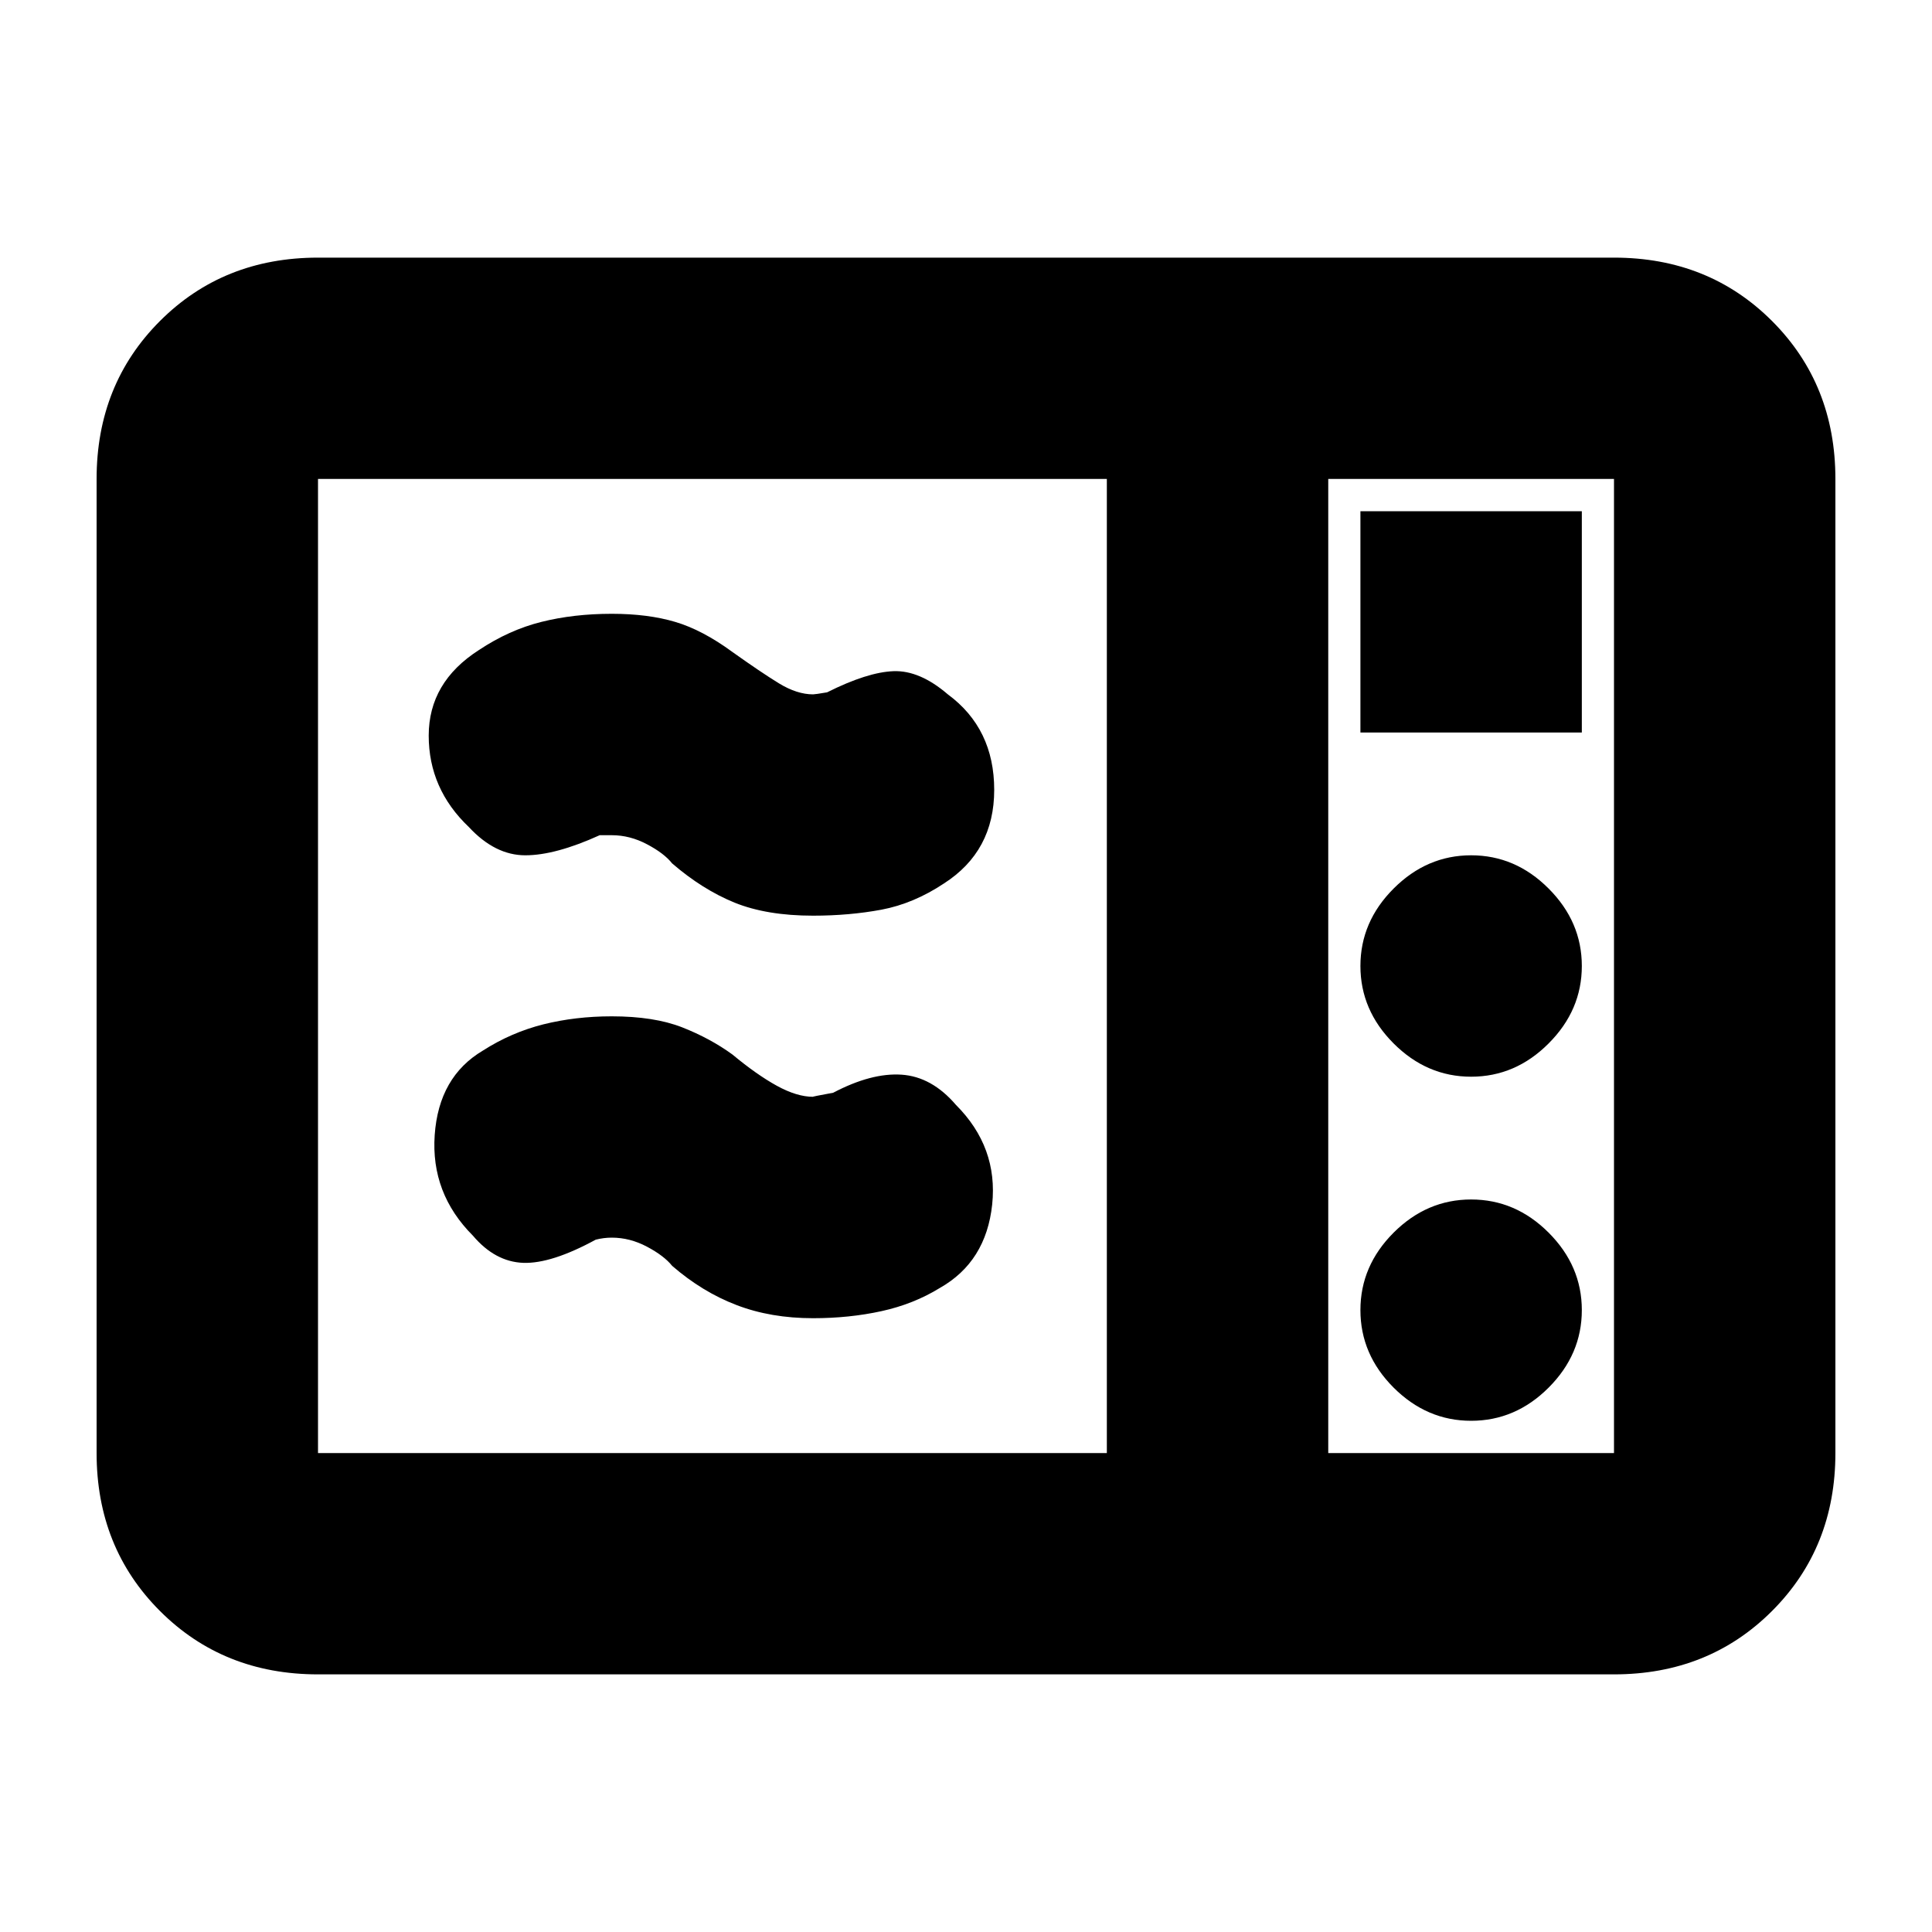 <svg xmlns="http://www.w3.org/2000/svg" height="20" width="20"><path d="M3.292 17.333Q2.312 17.333 1.656 16.677Q1 16.021 1 15.042V4.958Q1 3.979 1.656 3.323Q2.312 2.667 3.292 2.667H16.708Q17.688 2.667 18.344 3.323Q19 3.979 19 4.958V15.042Q19 16.021 18.344 16.677Q17.688 17.333 16.708 17.333ZM3.292 15.042H11.458V4.958H3.292Q3.292 4.958 3.292 4.958Q3.292 4.958 3.292 4.958V15.042Q3.292 15.042 3.292 15.042Q3.292 15.042 3.292 15.042ZM13.75 15.042H16.708Q16.708 15.042 16.708 15.042Q16.708 15.042 16.708 15.042V4.958Q16.708 4.958 16.708 4.958Q16.708 4.958 16.708 4.958H13.75ZM14.083 7.583H16.375V5.292H14.083ZM15.229 11.146Q15.688 11.146 16.031 10.802Q16.375 10.458 16.375 10Q16.375 9.542 16.031 9.198Q15.688 8.854 15.229 8.854Q14.771 8.854 14.427 9.198Q14.083 9.542 14.083 10Q14.083 10.458 14.427 10.802Q14.771 11.146 15.229 11.146ZM15.229 14.708Q15.688 14.708 16.031 14.365Q16.375 14.021 16.375 13.562Q16.375 13.104 16.031 12.76Q15.688 12.417 15.229 12.417Q14.771 12.417 14.427 12.76Q14.083 13.104 14.083 13.562Q14.083 14.021 14.427 14.365Q14.771 14.708 15.229 14.708ZM9.729 13.333Q9.458 13.5 9.125 13.573Q8.792 13.646 8.417 13.646Q7.979 13.646 7.625 13.51Q7.271 13.375 6.958 13.104Q6.875 13 6.698 12.906Q6.521 12.812 6.333 12.812Q6.25 12.812 6.167 12.833Q5.708 13.083 5.417 13.073Q5.125 13.062 4.896 12.792Q4.458 12.354 4.5 11.75Q4.542 11.146 5 10.875Q5.292 10.688 5.625 10.604Q5.958 10.521 6.333 10.521Q6.771 10.521 7.062 10.635Q7.354 10.75 7.583 10.917Q7.833 11.125 8.042 11.24Q8.25 11.354 8.417 11.354Q8.396 11.354 8.625 11.312Q9.021 11.104 9.333 11.125Q9.646 11.146 9.896 11.438Q10.333 11.875 10.271 12.469Q10.208 13.062 9.729 13.333ZM9.771 9.146Q9.458 9.354 9.125 9.417Q8.792 9.479 8.417 9.479Q7.938 9.479 7.604 9.344Q7.271 9.208 6.958 8.938Q6.875 8.833 6.698 8.74Q6.521 8.646 6.333 8.646Q6.312 8.646 6.208 8.646Q5.75 8.854 5.438 8.854Q5.125 8.854 4.854 8.562Q4.438 8.167 4.438 7.615Q4.438 7.062 4.958 6.729Q5.271 6.521 5.604 6.438Q5.938 6.354 6.333 6.354Q6.708 6.354 6.99 6.438Q7.271 6.521 7.583 6.75Q7.875 6.958 8.062 7.073Q8.25 7.188 8.417 7.188Q8.438 7.188 8.562 7.167Q8.979 6.958 9.25 6.948Q9.521 6.938 9.812 7.188Q10.292 7.542 10.292 8.177Q10.292 8.812 9.771 9.146ZM13.75 15.042V4.958Q13.75 4.958 13.75 4.958Q13.75 4.958 13.75 4.958V15.042Q13.75 15.042 13.75 15.042Q13.75 15.042 13.75 15.042Z"/></svg>